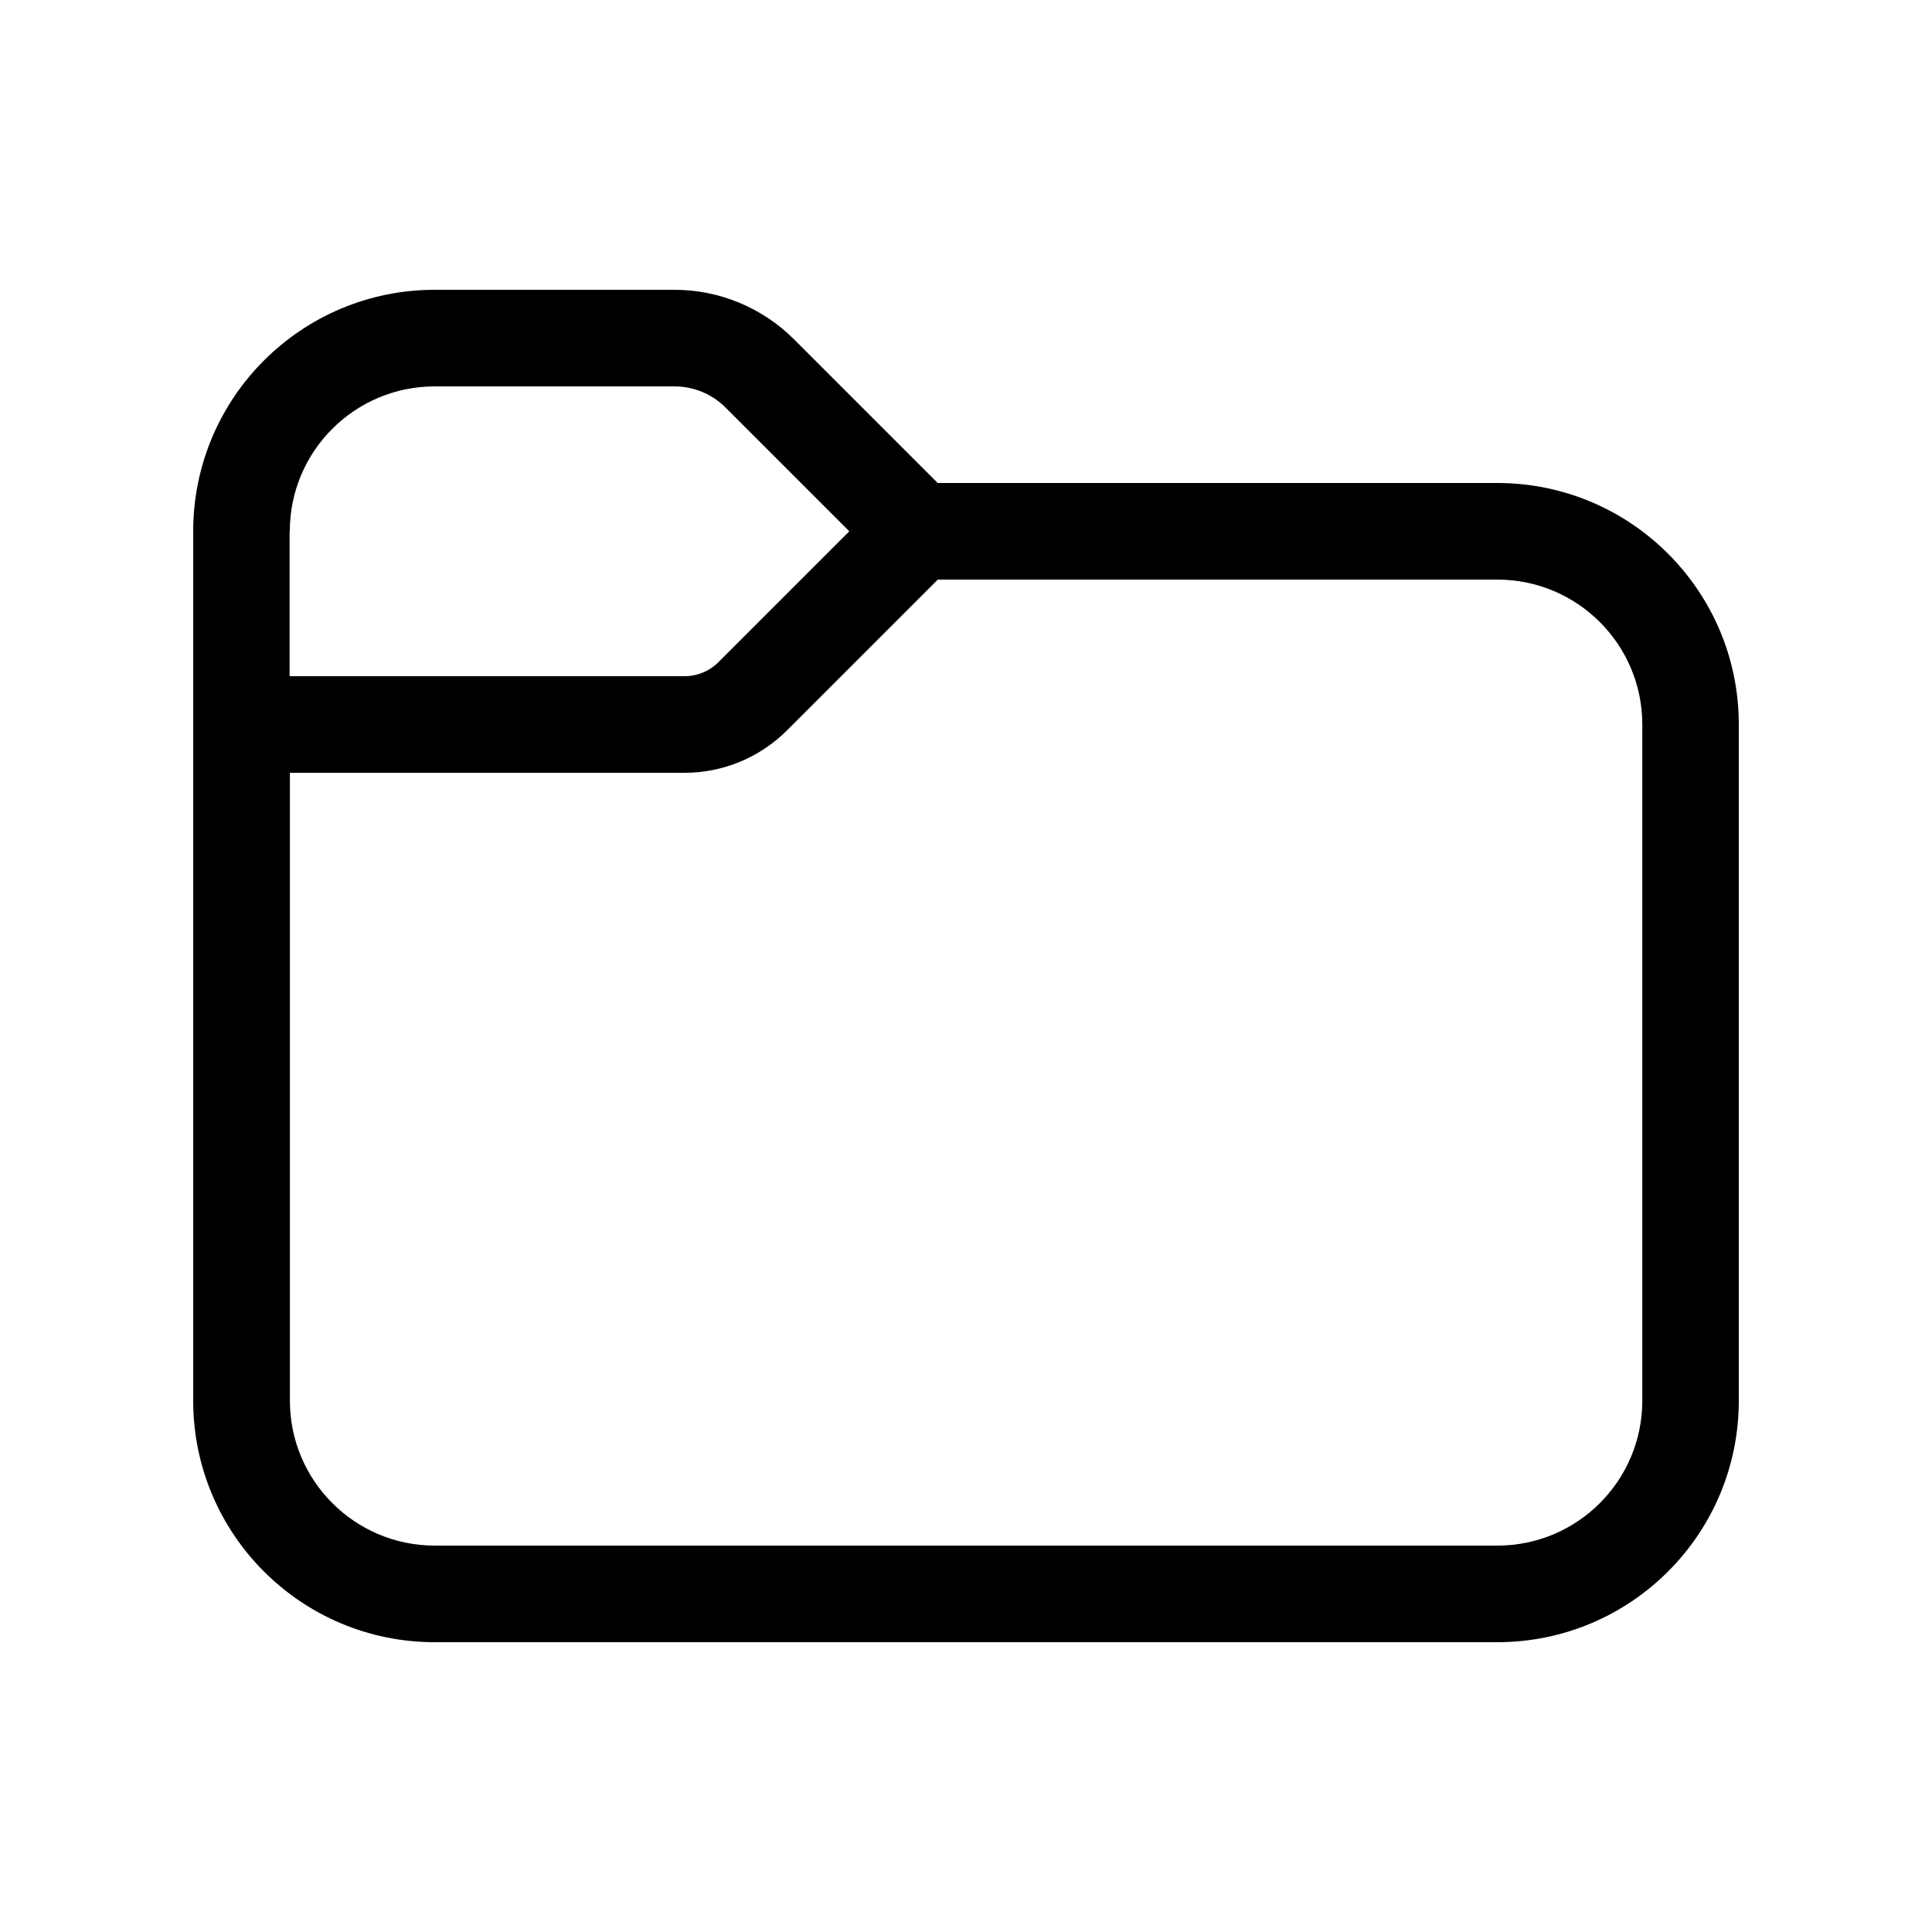<svg version="1.1" xmlns="http://www.w3.org/2000/svg" width="20" height="20" viewBox="0 0 20 20">
<title>folder-close</title>
<path d="M4.5 3c-1.381 0-2.5 1.119-2.5 2.5v9c0 1.381 1.119 2.5 2.5 2.5h11c1.381 0 2.5-1.119 2.5-2.5v-7c0-1.381-1.119-2.5-2.5-2.5h-5.793l-1.487-1.487c-0.328-0.328-0.773-0.513-1.237-0.513h-2.482zM3 5.5c0-0.828 0.672-1.5 1.5-1.5h2.482c0.199 0 0.39 0.079 0.53 0.22l1.28 1.28-1.354 1.354c-0.094 0.094-0.221 0.146-0.354 0.146h-4.086v-1.5zM3 8h4.086c0.398 0 0.779-0.158 1.061-0.439l1.561-1.561h5.793c0.828 0 1.5 0.672 1.5 1.5v7c0 0.828-0.672 1.5-1.5 1.5h-11c-0.828 0-1.5-0.672-1.5-1.5v-6.5z"></path>
</svg>
